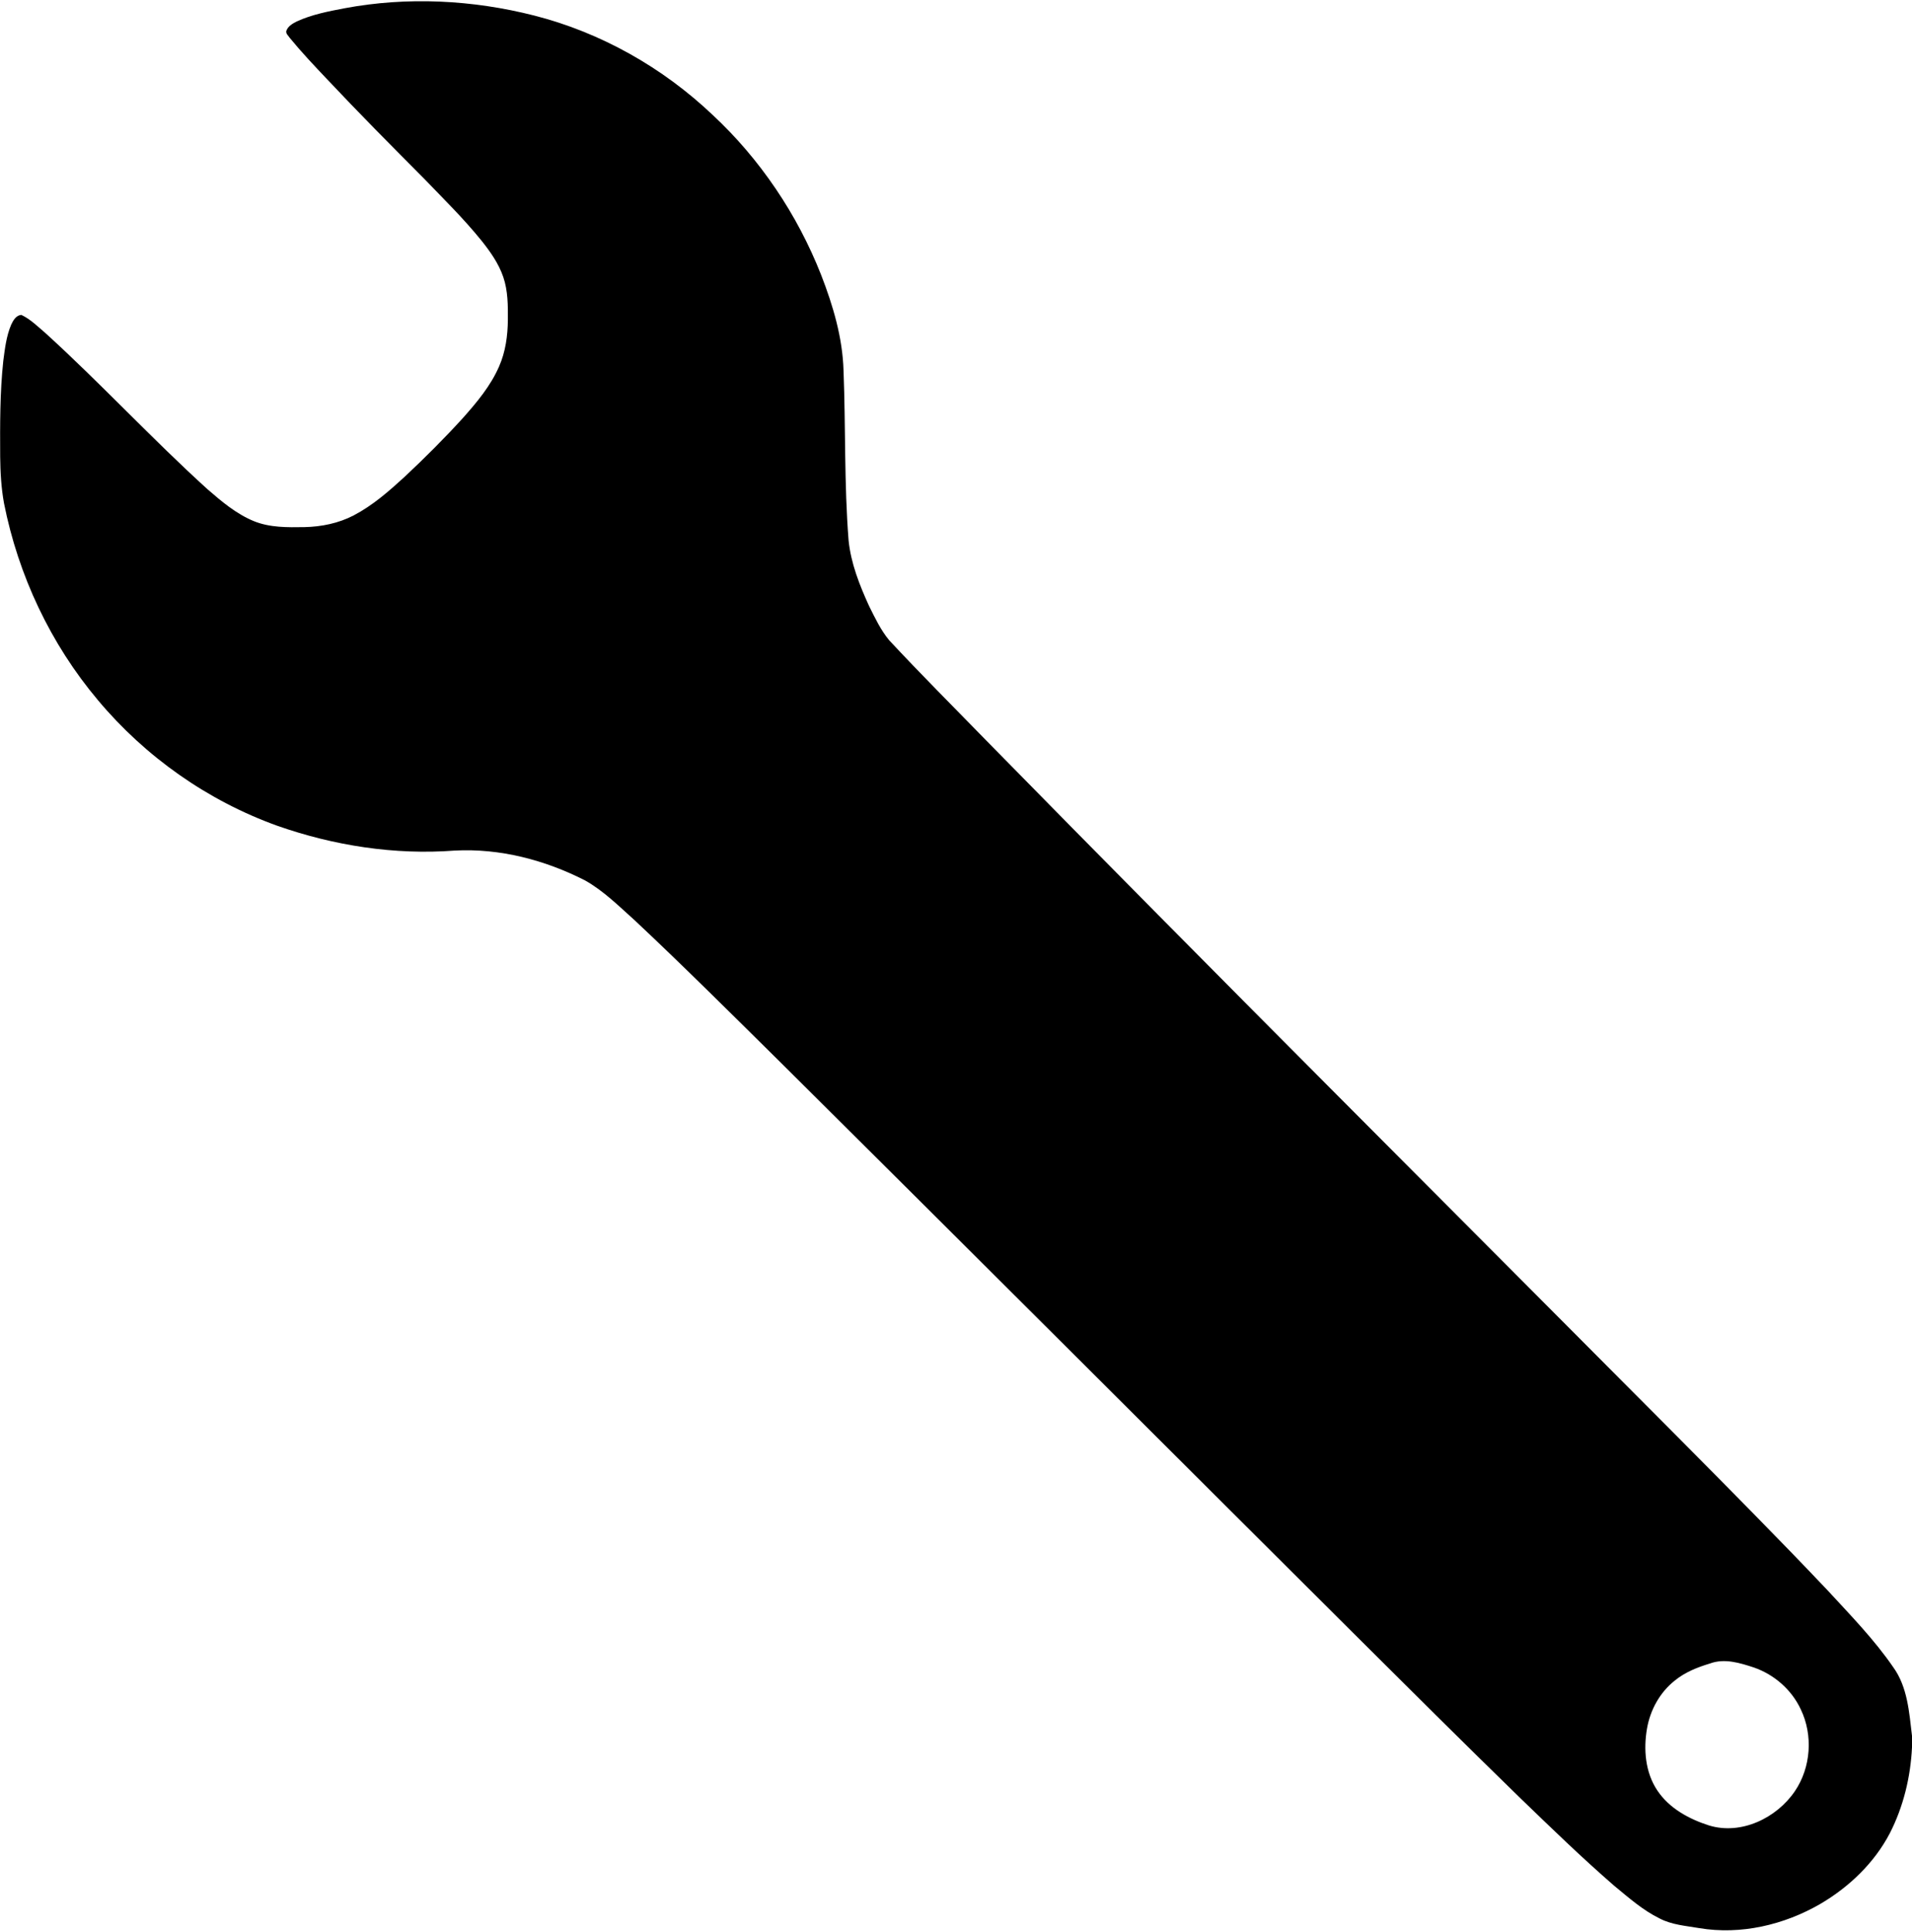 <?xml version="1.0" encoding="UTF-8" ?>
<!DOCTYPE svg PUBLIC "-//W3C//DTD SVG 1.1//EN" "http://www.w3.org/Graphics/SVG/1.1/DTD/svg11.dtd">
<svg width="980pt" height="990pt" viewBox="0 0 980 990" version="1.1" xmlns="http://www.w3.org/2000/svg">
<g id="#ffffffff">
</g>
<g id="#000000ff">
<path fill="#000000" opacity="1.00" d=" M 176.53 4.25 C 208.71 -1.79 242.19 -0.09 273.86 7.98 C 308.05 16.71 339.68 34.62 365.25 58.88 C 389.64 81.60 408.70 109.94 420.89 140.95 C 426.99 156.67 431.89 173.11 432.36 190.08 C 433.48 219.01 432.67 248.02 434.94 276.91 C 436.12 288.70 440.56 299.89 445.44 310.59 C 448.47 316.66 451.41 322.93 455.78 328.18 C 472.01 345.59 488.84 362.43 505.46 379.47 C 622.80 499.13 741.52 617.43 859.70 736.26 C 885.59 762.37 911.51 788.46 936.81 815.16 C 948.49 827.85 960.63 840.28 970.42 854.53 C 977.75 864.70 978.55 877.63 980.00 889.66 L 980.00 895.53 C 979.26 910.77 975.60 925.95 968.64 939.57 C 960.65 954.84 947.74 967.17 932.96 975.83 C 914.41 986.56 892.22 991.78 870.92 988.20 C 864.07 987.03 856.93 986.53 850.67 983.27 C 842.01 979.03 834.75 972.57 827.36 966.50 C 810.80 952.12 795.05 936.86 779.28 921.62 C 750.24 893.37 721.55 864.76 692.83 836.18 C 595.29 739.04 497.97 641.70 400.28 544.71 C 375.49 520.23 350.83 495.61 325.42 471.77 C 317.28 464.49 309.44 456.62 299.86 451.23 C 279.32 440.75 256.18 434.69 233.03 435.94 C 202.26 438.27 171.13 433.42 142.08 423.21 C 106.46 410.40 74.46 387.85 50.18 358.83 C 25.91 330.01 9.37 294.88 2.06 257.95 C 0.62 250.06 0.18 242.04 0.09 234.03 C 0.01 217.68 -0.06 201.29 1.68 185.01 C 2.51 178.73 3.22 172.32 5.72 166.44 C 6.74 164.24 8.22 161.60 10.93 161.39 C 15.64 163.60 19.36 167.38 23.29 170.71 C 51.72 196.56 77.81 224.85 106.27 250.67 C 113.55 257.00 121.08 263.38 130.09 267.09 C 138.29 270.44 147.33 270.30 156.03 270.16 C 164.75 269.97 173.54 268.20 181.31 264.14 C 191.02 259.06 199.32 251.77 207.35 244.41 C 217.70 234.73 227.74 224.71 237.28 214.22 C 244.43 206.18 251.50 197.76 255.82 187.79 C 259.12 180.31 260.23 172.07 260.31 163.95 C 260.36 156.59 260.36 149.04 257.96 142.00 C 255.59 135.03 251.28 128.95 246.73 123.26 C 237.67 112.07 227.38 101.97 217.42 91.61 C 200.60 74.74 183.83 57.80 167.50 40.45 C 161.01 33.61 154.53 26.75 148.55 19.46 C 147.88 18.34 146.48 17.39 146.73 15.93 C 147.51 13.45 149.95 12.09 152.12 10.98 C 159.84 7.45 168.24 5.83 176.53 4.25 M 876.43 852.58 C 870.03 854.51 863.66 857.02 858.44 861.31 C 850.82 867.32 845.85 876.32 844.19 885.83 C 842.31 896.57 843.26 908.39 849.46 917.64 C 855.54 926.80 865.68 932.29 875.91 935.57 C 892.39 940.64 910.65 931.79 919.99 917.99 C 928.23 905.82 929.36 889.31 922.99 876.09 C 918.33 866.06 909.40 858.24 898.98 854.63 C 891.78 852.27 883.90 849.81 876.43 852.58 Z" />
</g>
</svg>

